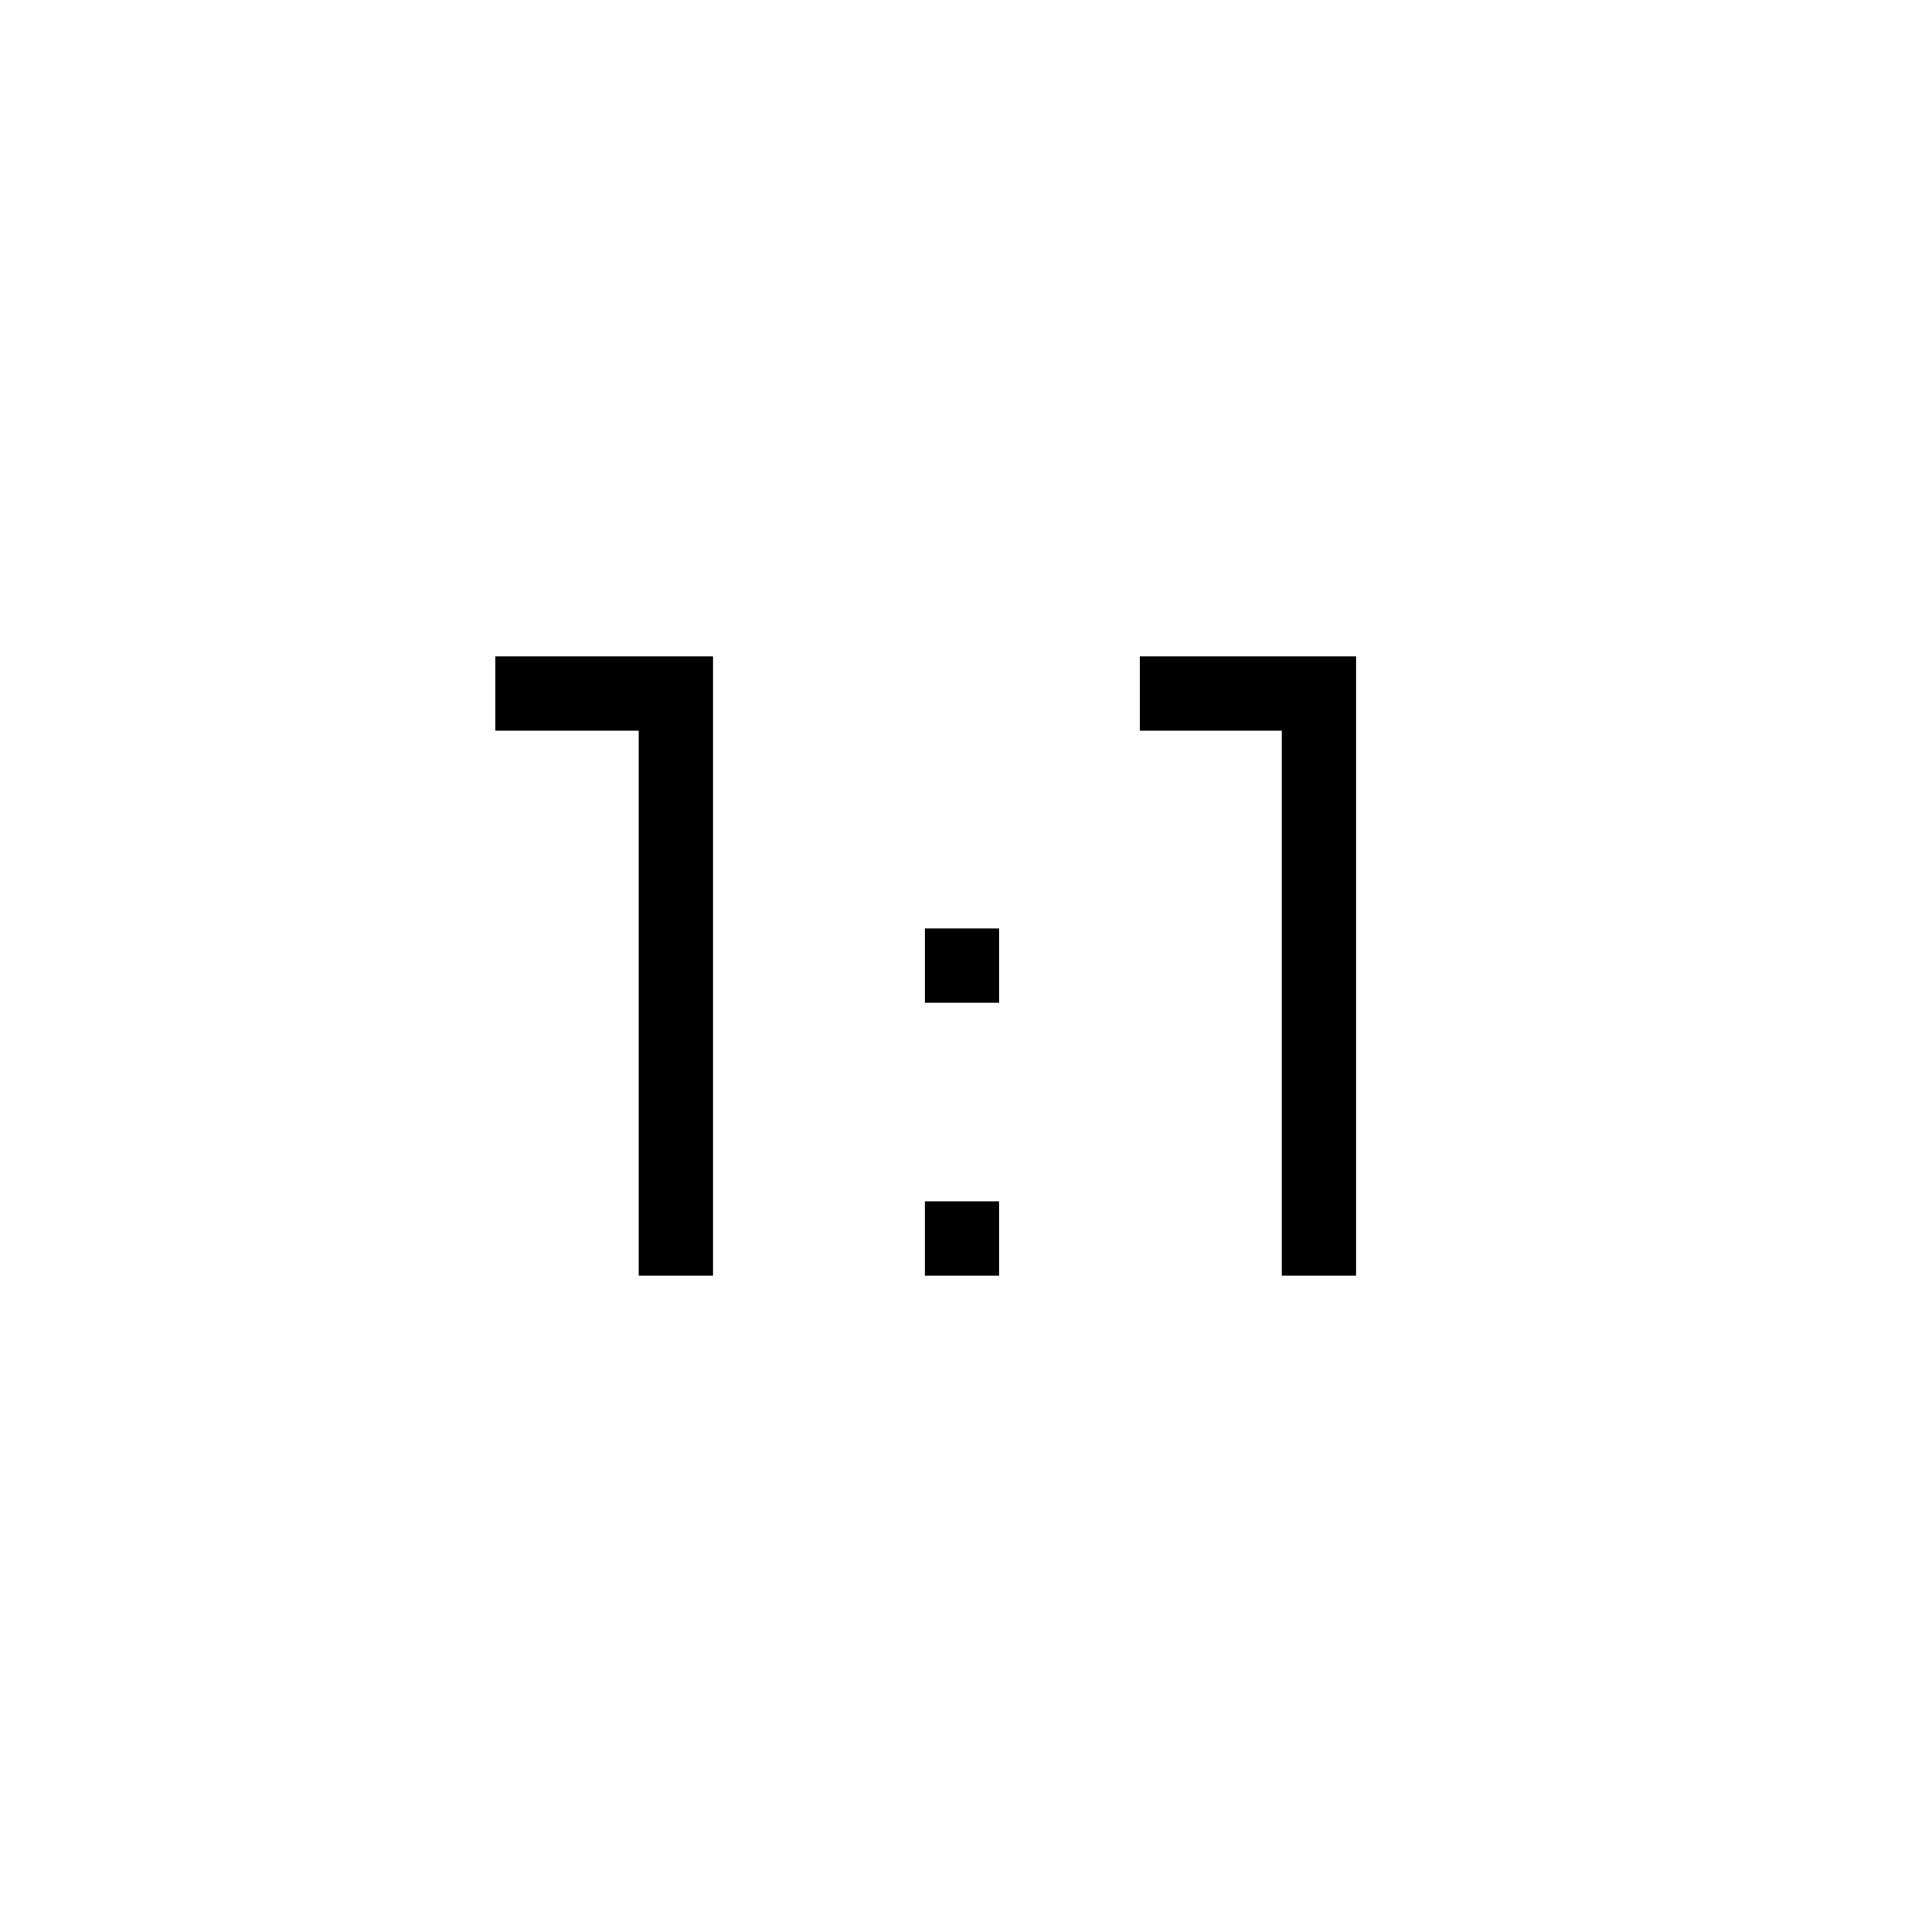 <svg xmlns="http://www.w3.org/2000/svg" height="24" viewBox="0 -960 960 960" width="24"><path d="M317.384-326.154v-270.769h-71.23v-36.923h108.154v307.692h-36.924Zm142.193 0v-36.923H496.5v36.923h-36.923Zm177.346 0v-270.769h-70.577v-36.923h107.5v307.692h-36.923ZM459.577-461.731v-36.923H496.5v36.923h-36.923Z"/></svg>